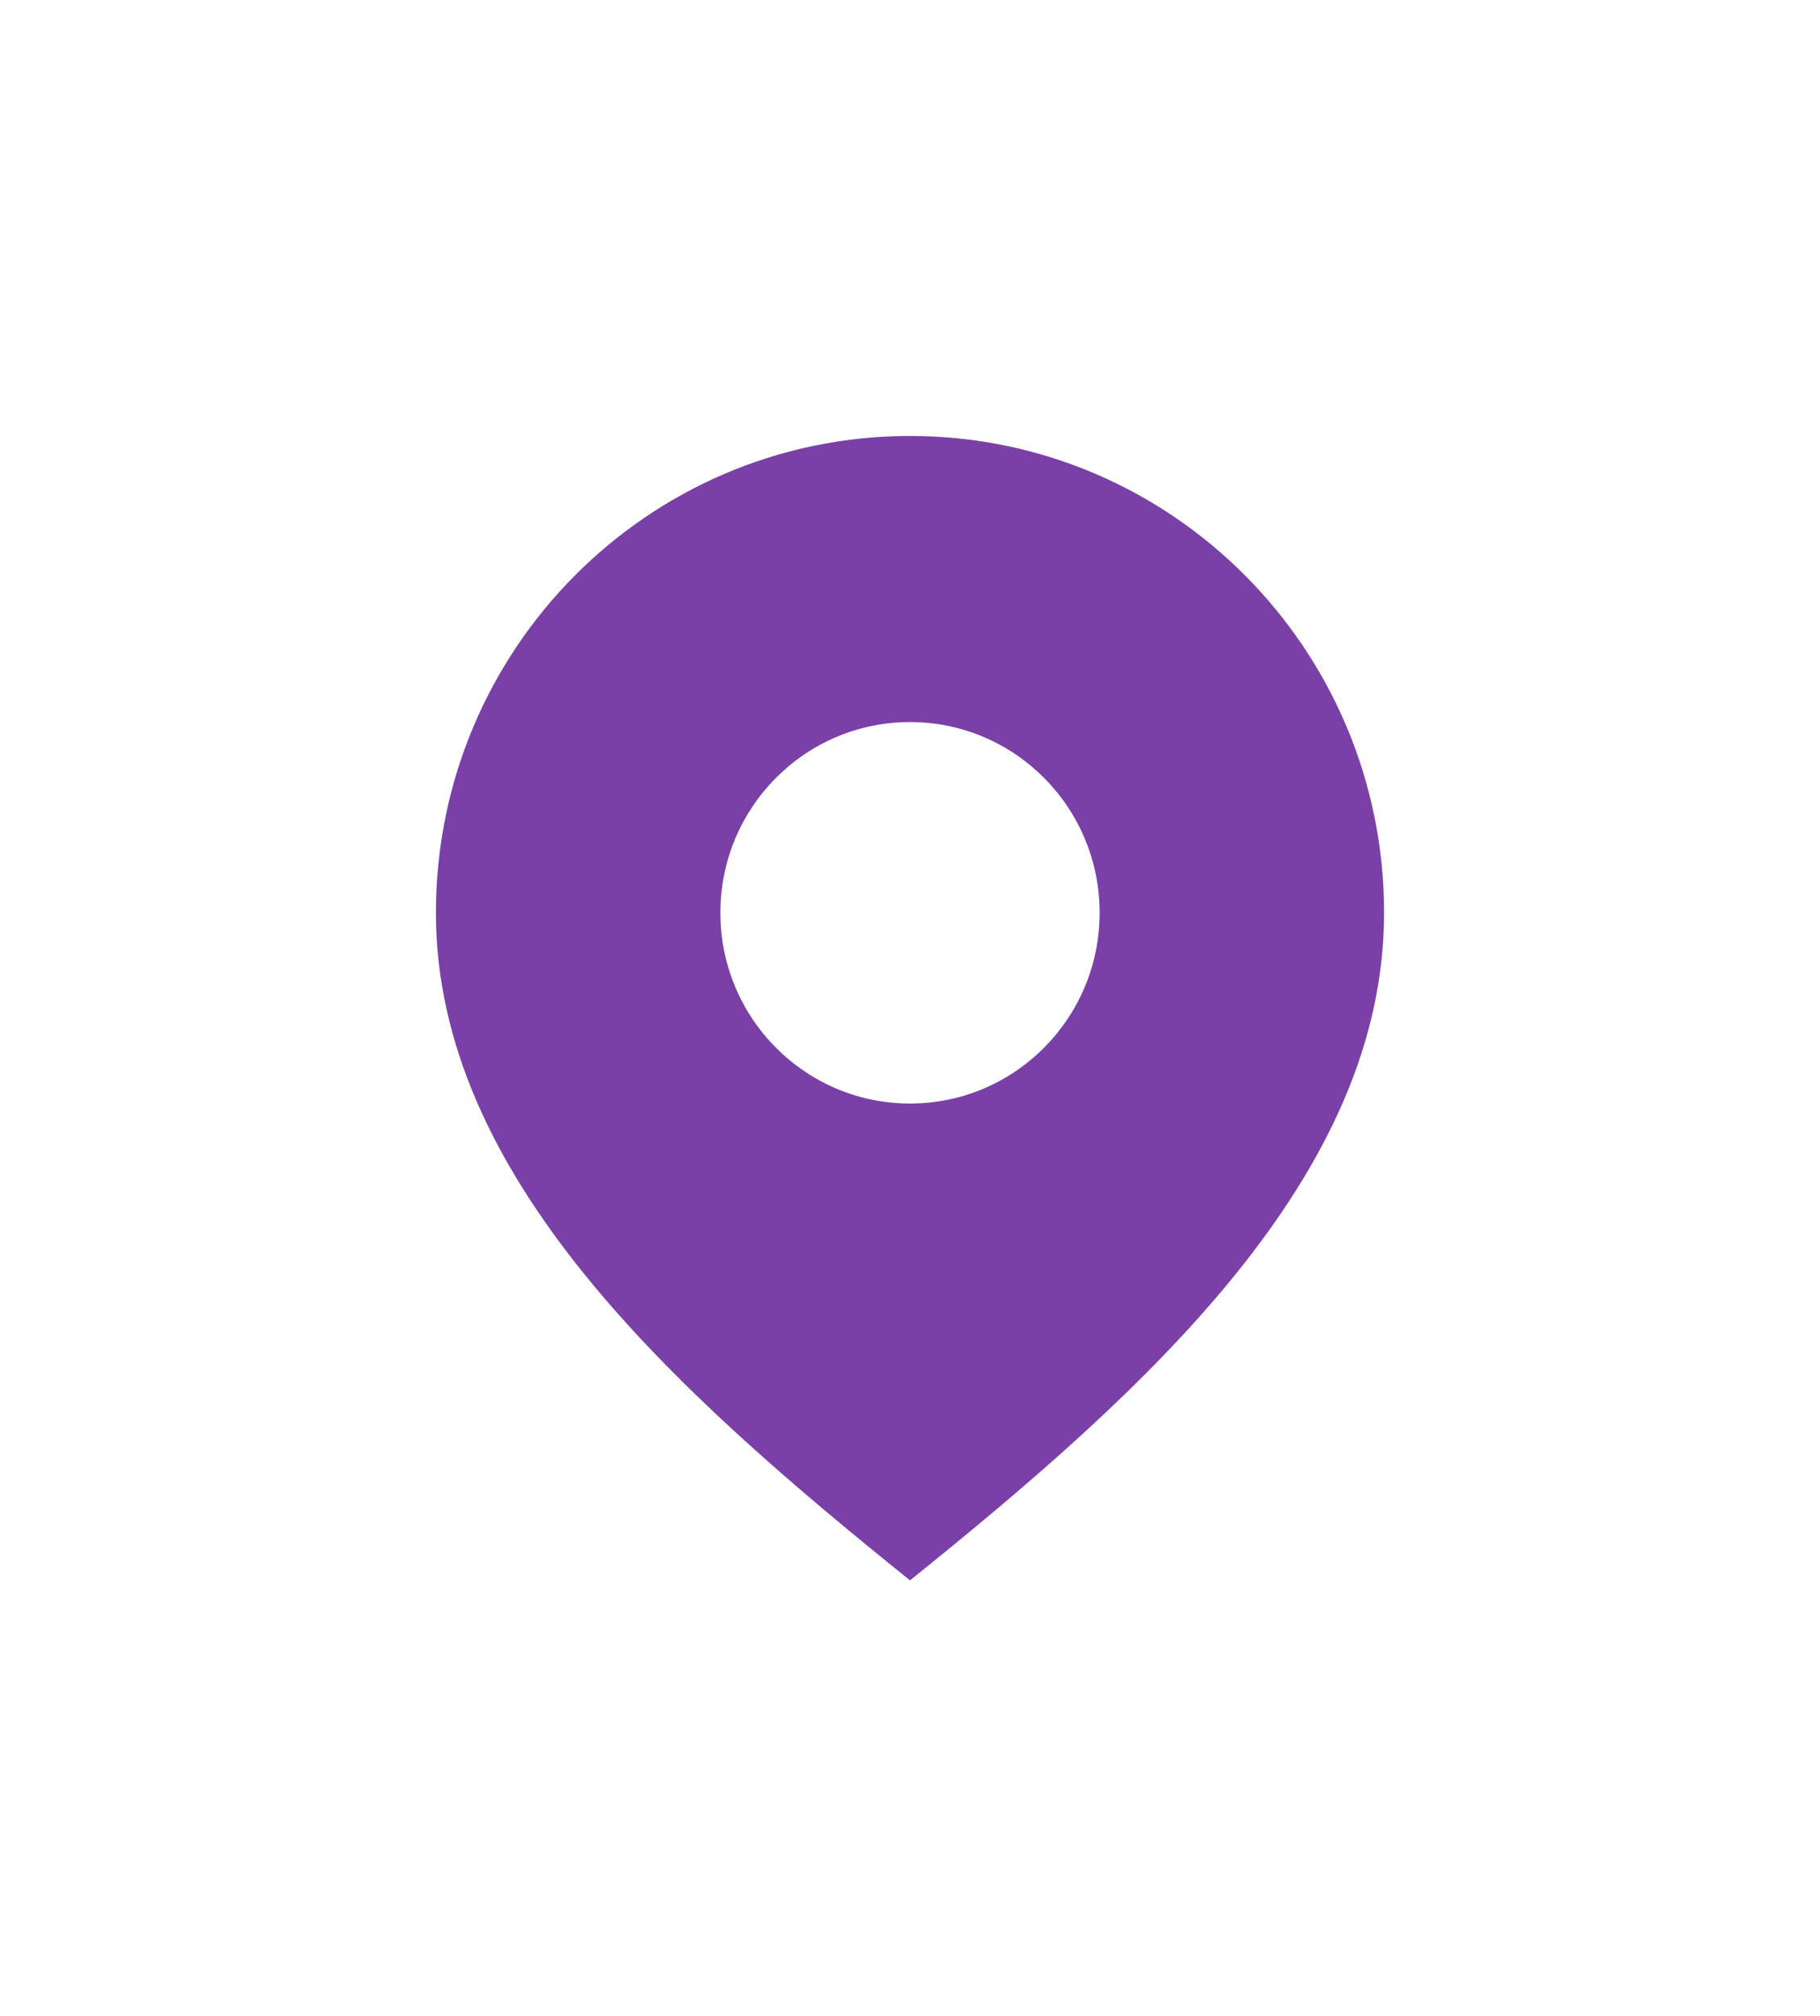 <svg width="167" height="185" viewBox="0 0 167 185" fill="none" xmlns="http://www.w3.org/2000/svg">
<g filter="url(#filter0_d_9697_2082)">
<path d="M83.5 0C59.476 0 40 19.588 40 43.75C40 67.912 61.75 87.5 83.5 105C105.25 87.5 127 67.912 127 43.75C127 19.588 107.524 0 83.5 0ZM83.5 61.25C73.89 61.25 66.1 53.415 66.1 43.75C66.1 34.085 73.89 26.25 83.5 26.25C93.11 26.25 100.9 34.085 100.9 43.75C100.9 53.415 93.11 61.25 83.5 61.25Z" fill="#7A40A8"/>
</g>
<defs>
<filter id="filter0_d_9697_2082" x="0" y="0" width="167" height="185" filterUnits="userSpaceOnUse" color-interpolation-filters="sRGB">
<feFlood flood-opacity="0" result="BackgroundImageFix"/>
<feColorMatrix in="SourceAlpha" type="matrix" values="0 0 0 0 0 0 0 0 0 0 0 0 0 0 0 0 0 0 127 0" result="hardAlpha"/>
<feOffset dy="40"/>
<feGaussianBlur stdDeviation="20"/>
<feComposite in2="hardAlpha" operator="out"/>
<feColorMatrix type="matrix" values="0 0 0 0 0 0 0 0 0 0 0 0 0 0 0 0 0 0 0.25 0"/>
<feBlend mode="normal" in2="BackgroundImageFix" result="effect1_dropShadow_9697_2082"/>
<feBlend mode="normal" in="SourceGraphic" in2="effect1_dropShadow_9697_2082" result="shape"/>
</filter>
</defs>
</svg>
